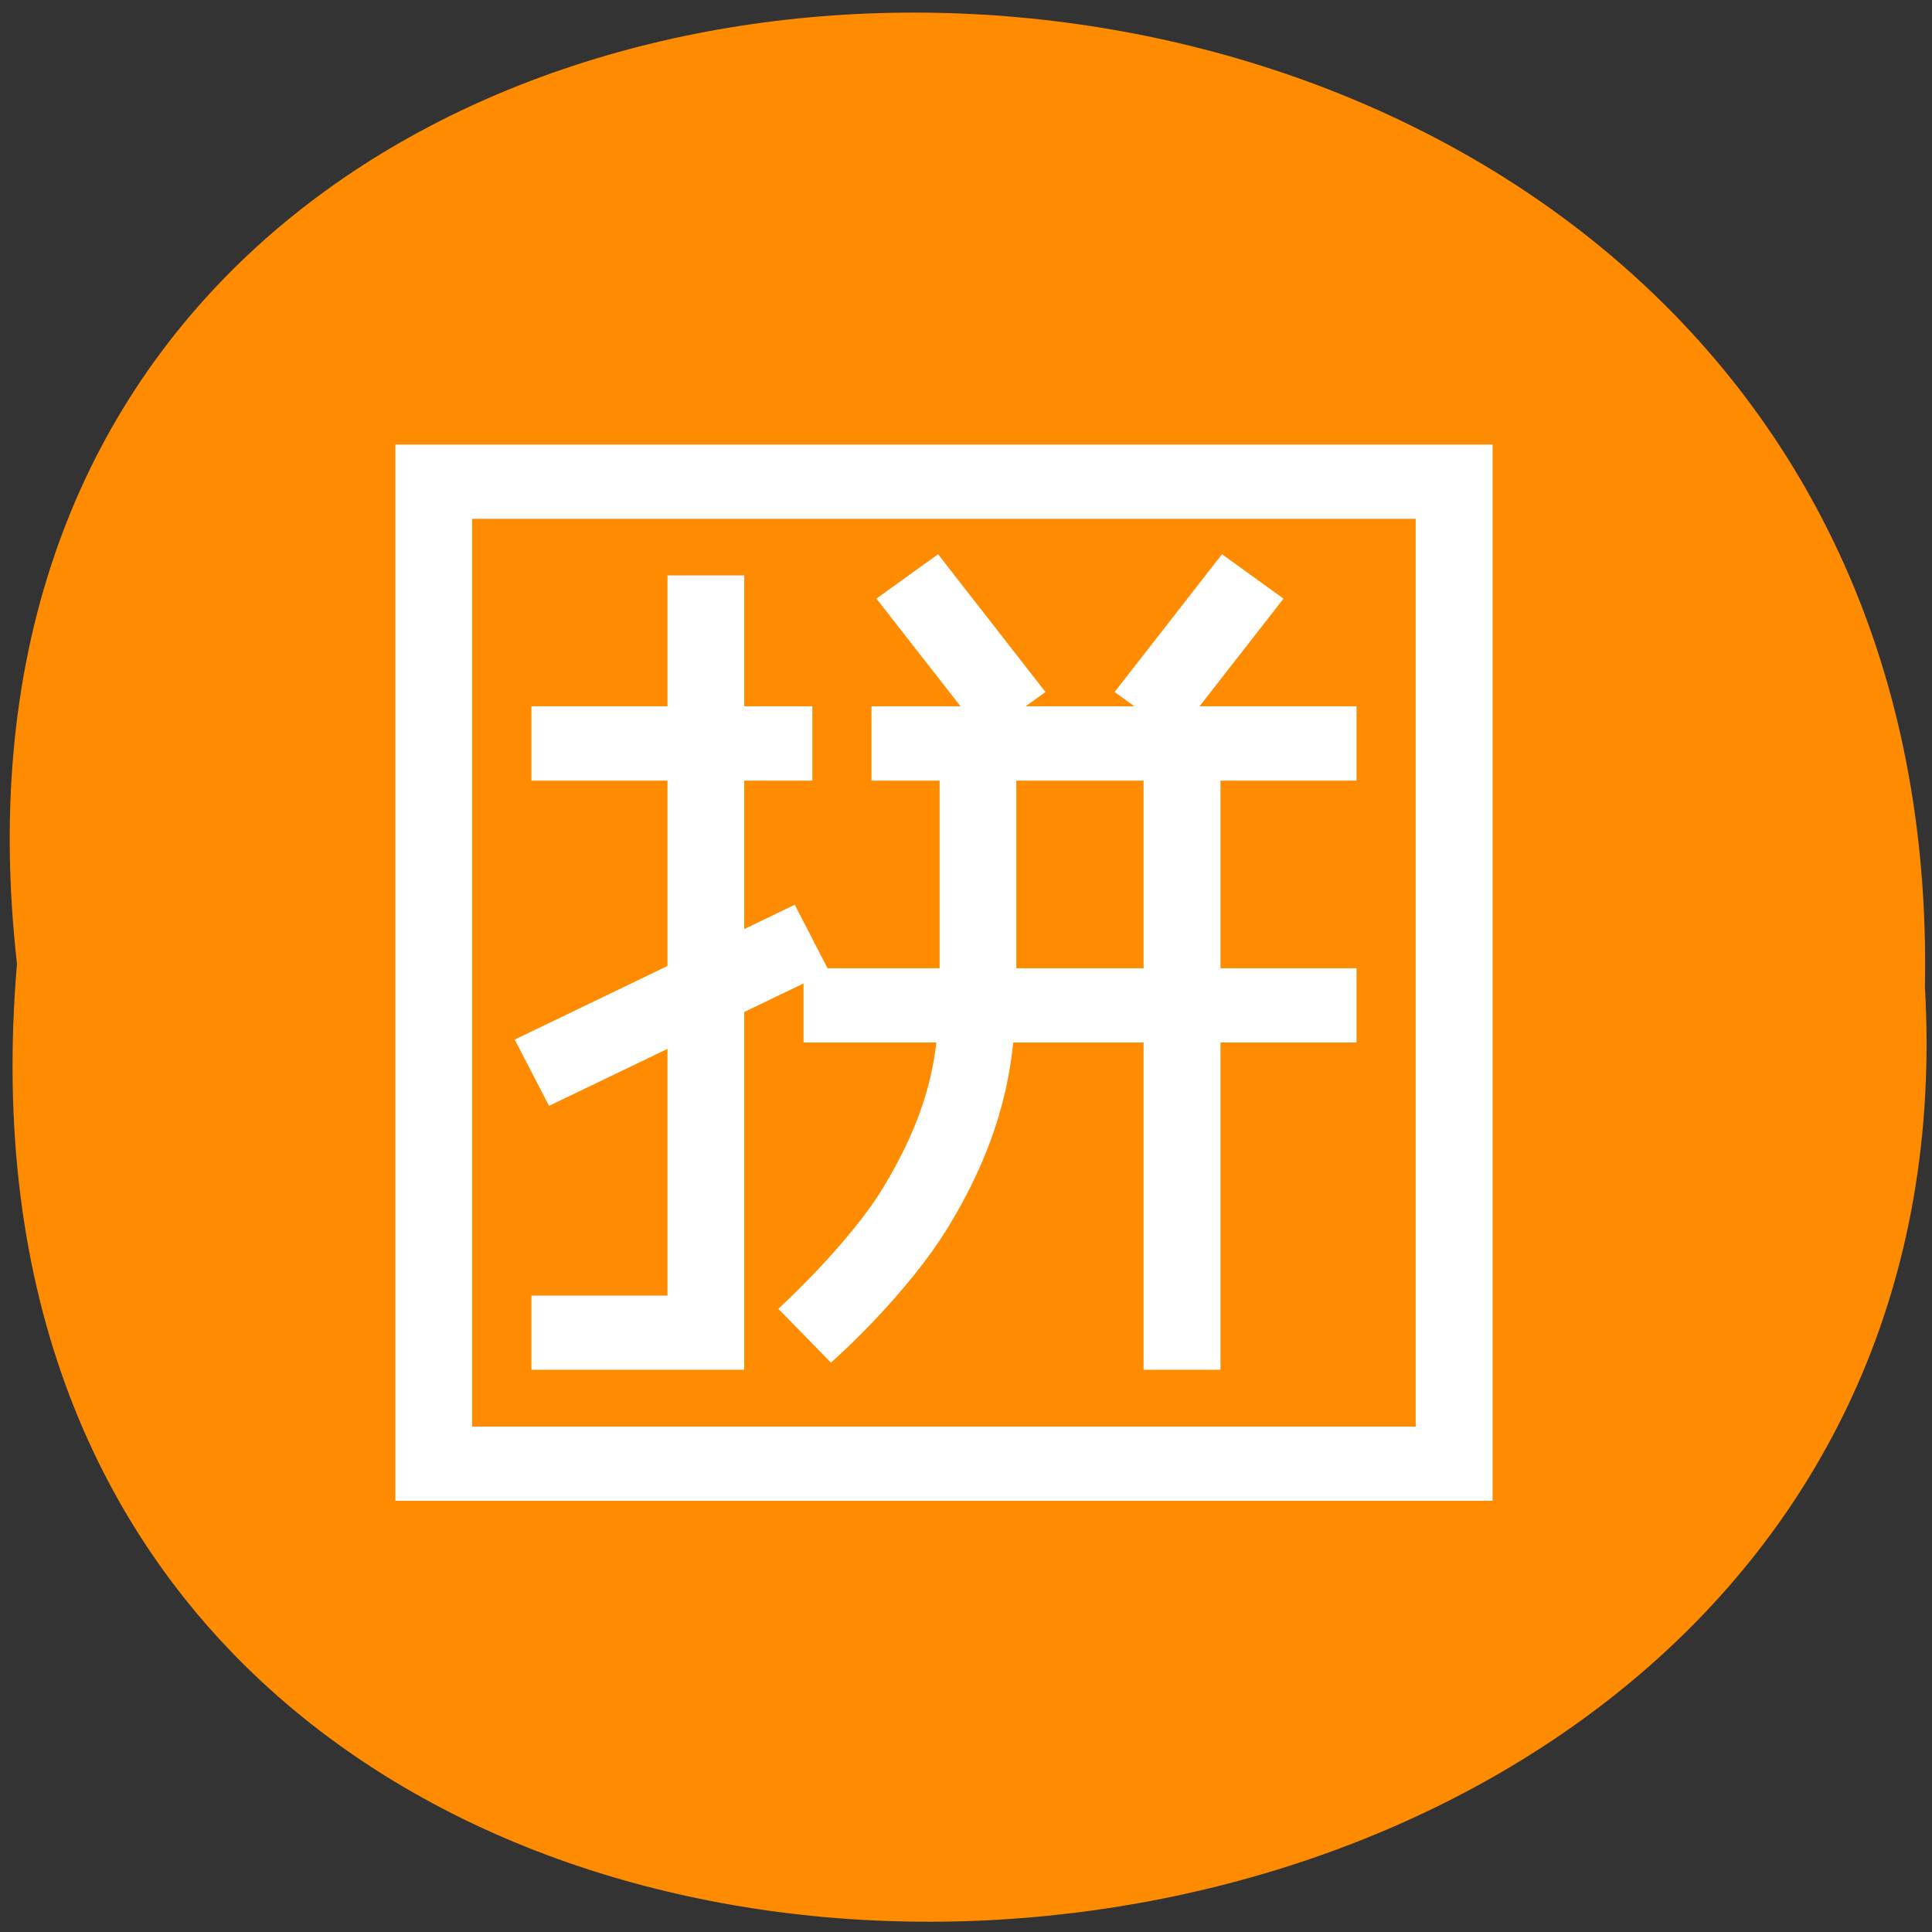 
<svg xmlns="http://www.w3.org/2000/svg" xmlns:xlink="http://www.w3.org/1999/xlink" width="48px" height="48px" viewBox="0 0 48 48" version="1.1">
<rect x="0" y="0" width="48" height="48" fill="#333333" stroke="none"/>
<g id="surface1">
<path style=" stroke:none;fill-rule:nonzero;fill:rgb(100%,54.902%,0%);fill-opacity:1;" d="M 0.422 23.949 C -3.184 -7.879 48.434 -7.438 47.824 24.516 C 49.523 54.234 -2.391 56.914 0.422 23.949 Z M 0.422 23.949 "/>
<path style="fill-rule:nonzero;fill:rgb(100%,100%,100%);fill-opacity:1;stroke-width:1.159;stroke-linecap:butt;stroke-linejoin:miter;stroke:rgb(100%,100%,100%);stroke-opacity:1;stroke-miterlimit:4;" d="M 52.833 59.333 L 52.833 197.75 L 196.667 197.75 L 196.667 59.333 Z M 61.812 67.979 L 187.667 67.979 L 187.667 189.104 L 61.812 189.104 Z M 123.854 74.042 L 116.646 79.229 L 128.125 93.917 L 115.75 93.917 L 115.75 102.583 L 124.75 102.583 L 124.75 128.542 L 107.812 128.542 L 108.771 128.083 L 104.771 120.333 L 97.771 123.708 L 97.771 102.583 L 106.771 102.583 L 106.771 93.917 L 97.771 93.917 L 97.771 76.625 L 88.792 76.625 L 88.792 93.917 L 70.812 93.917 L 70.812 102.583 L 88.792 102.583 L 88.792 128.021 L 68.812 137.646 L 72.812 145.375 L 88.792 137.688 L 88.792 171.792 L 70.812 171.792 L 70.812 180.438 L 97.771 180.438 L 97.771 133.375 L 106.771 129.042 L 106.771 137.188 L 124.396 137.188 C 123.604 144.938 120.875 151.125 117.271 157.146 C 112.792 164.604 103.688 172.979 103.688 172.979 L 109.833 179.271 C 109.833 179.271 119.458 170.771 125.042 161.479 C 129.083 154.75 132.5 146.875 133.375 137.188 L 151.708 137.188 L 151.708 180.438 L 160.708 180.438 L 160.708 137.188 L 178.688 137.188 L 178.688 128.542 L 160.708 128.542 L 160.708 102.583 L 178.688 102.583 L 178.688 93.917 L 157.333 93.917 L 168.792 79.229 L 161.604 74.042 L 148.125 91.333 L 151.708 93.917 L 133.75 93.917 L 137.333 91.333 Z M 133.729 102.583 L 151.708 102.583 L 151.708 128.542 L 133.729 128.542 Z M 133.729 102.583 " transform="matrix(0.188,0,0,0.188,0,0)"/>
</g>
</svg>
